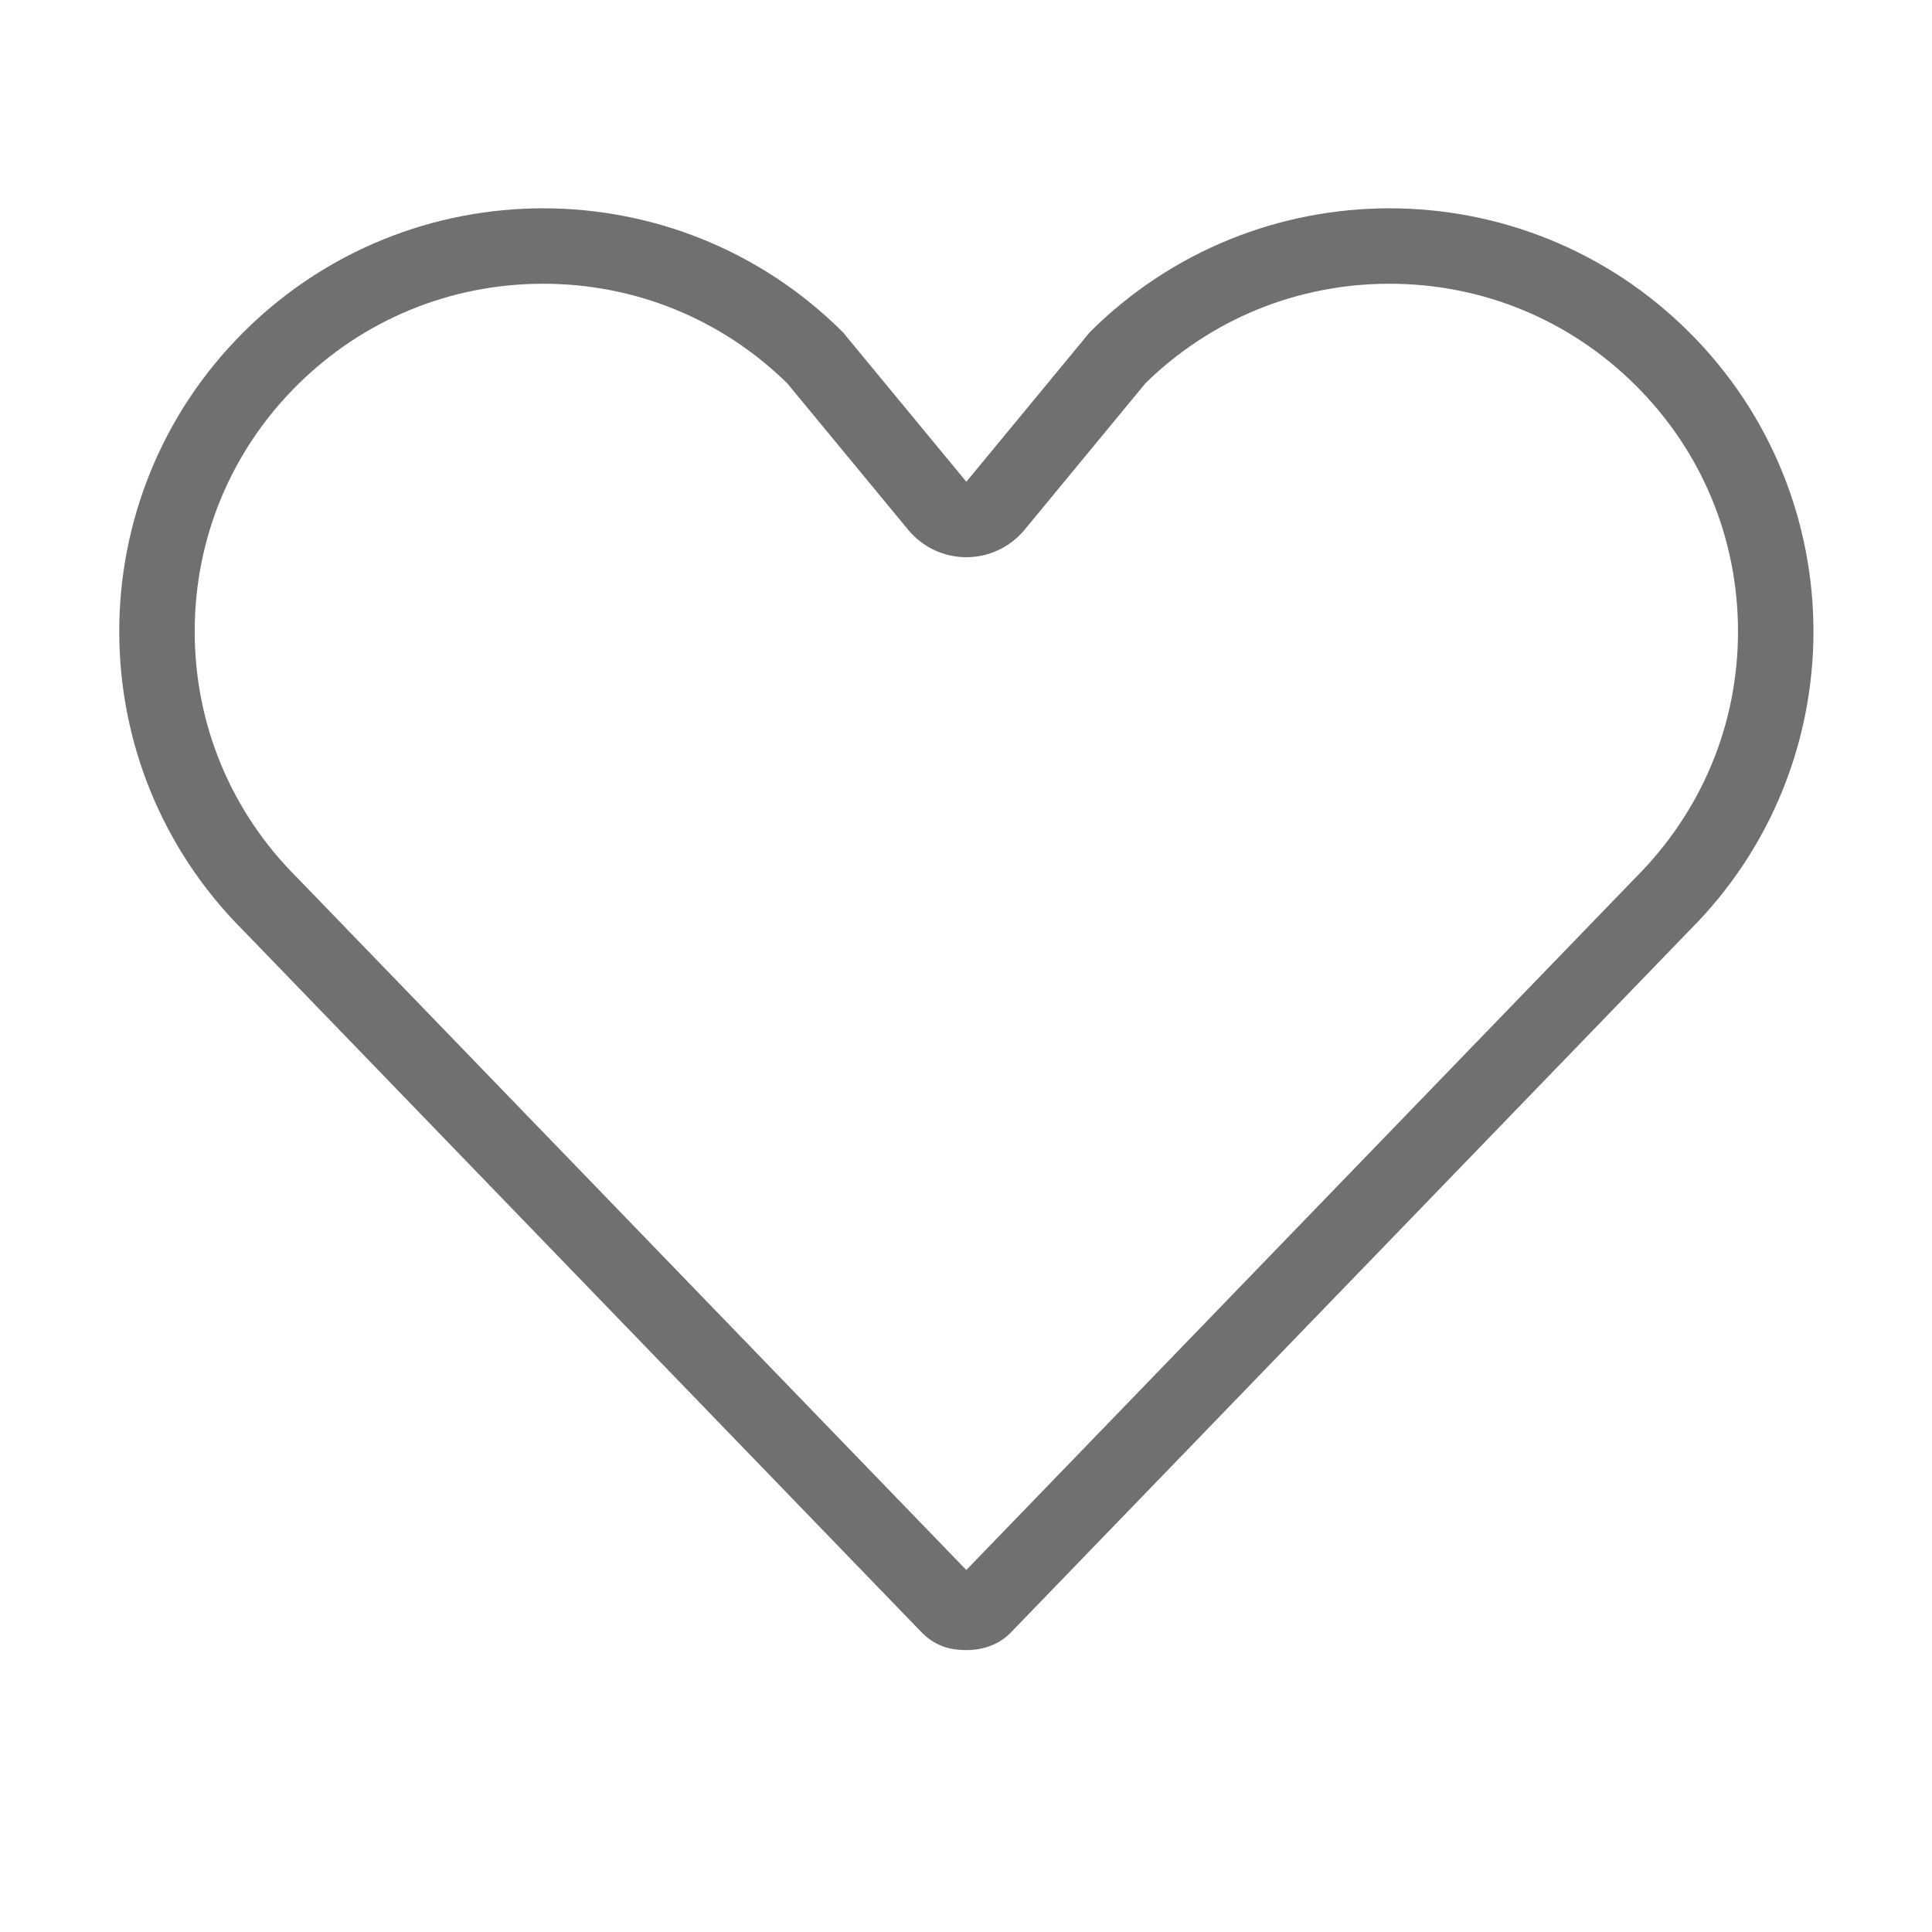 <?xml version="1.0" standalone="no"?><!DOCTYPE svg PUBLIC "-//W3C//DTD SVG 1.1//EN" "http://www.w3.org/Graphics/SVG/1.1/DTD/svg11.dtd"><svg t="1596710430619" class="icon" viewBox="0 0 1024 1024" version="1.1" xmlns="http://www.w3.org/2000/svg" p-id="9573" xmlns:xlink="http://www.w3.org/1999/xlink" width="64" height="64"><defs><style type="text/css"></style></defs><path d="M736.447 150.39c49.355 0 95.762 19.192 130.649 54.04 34.888 34.791 54.08 81.041 54.08 130.239 0 49.218-19.192 95.468-54.587 130.785L512.166 832.138 157.253 464.928c-34.867-34.79-54.059-81.041-54.059-130.259 0-49.198 19.192-95.448 54.059-130.258 34.888-34.829 81.295-54.021 130.65-54.021 48.748 0 94.59 18.722 129.321 52.732l64.133 77.683c7.595 9.194 18.899 14.524 30.828 14.524l0 0c11.929 0 23.252-5.33 30.847-14.524l64.094-77.683C641.857 169.113 687.717 150.39 736.447 150.39M736.447 110.408c-57.495 0-114.991 21.904-158.879 65.714l-65.383 79.226-65.403-79.226c-43.868-43.81-101.383-65.714-158.879-65.714-57.516 0-115.012 21.904-158.899 65.714-87.737 87.561-87.737 229.554 0 317.115l359.147 371.603c6.931 7.243 14.7 9.742 24.033 9.742 9.194 0 17.61-3.085 23.701-9.45l359.461-371.895c87.756-87.561 87.756-229.554 0-317.115C851.477 132.312 793.962 110.408 736.447 110.408L736.447 110.408z" p-id="9574" fill="#707070"></path></svg>